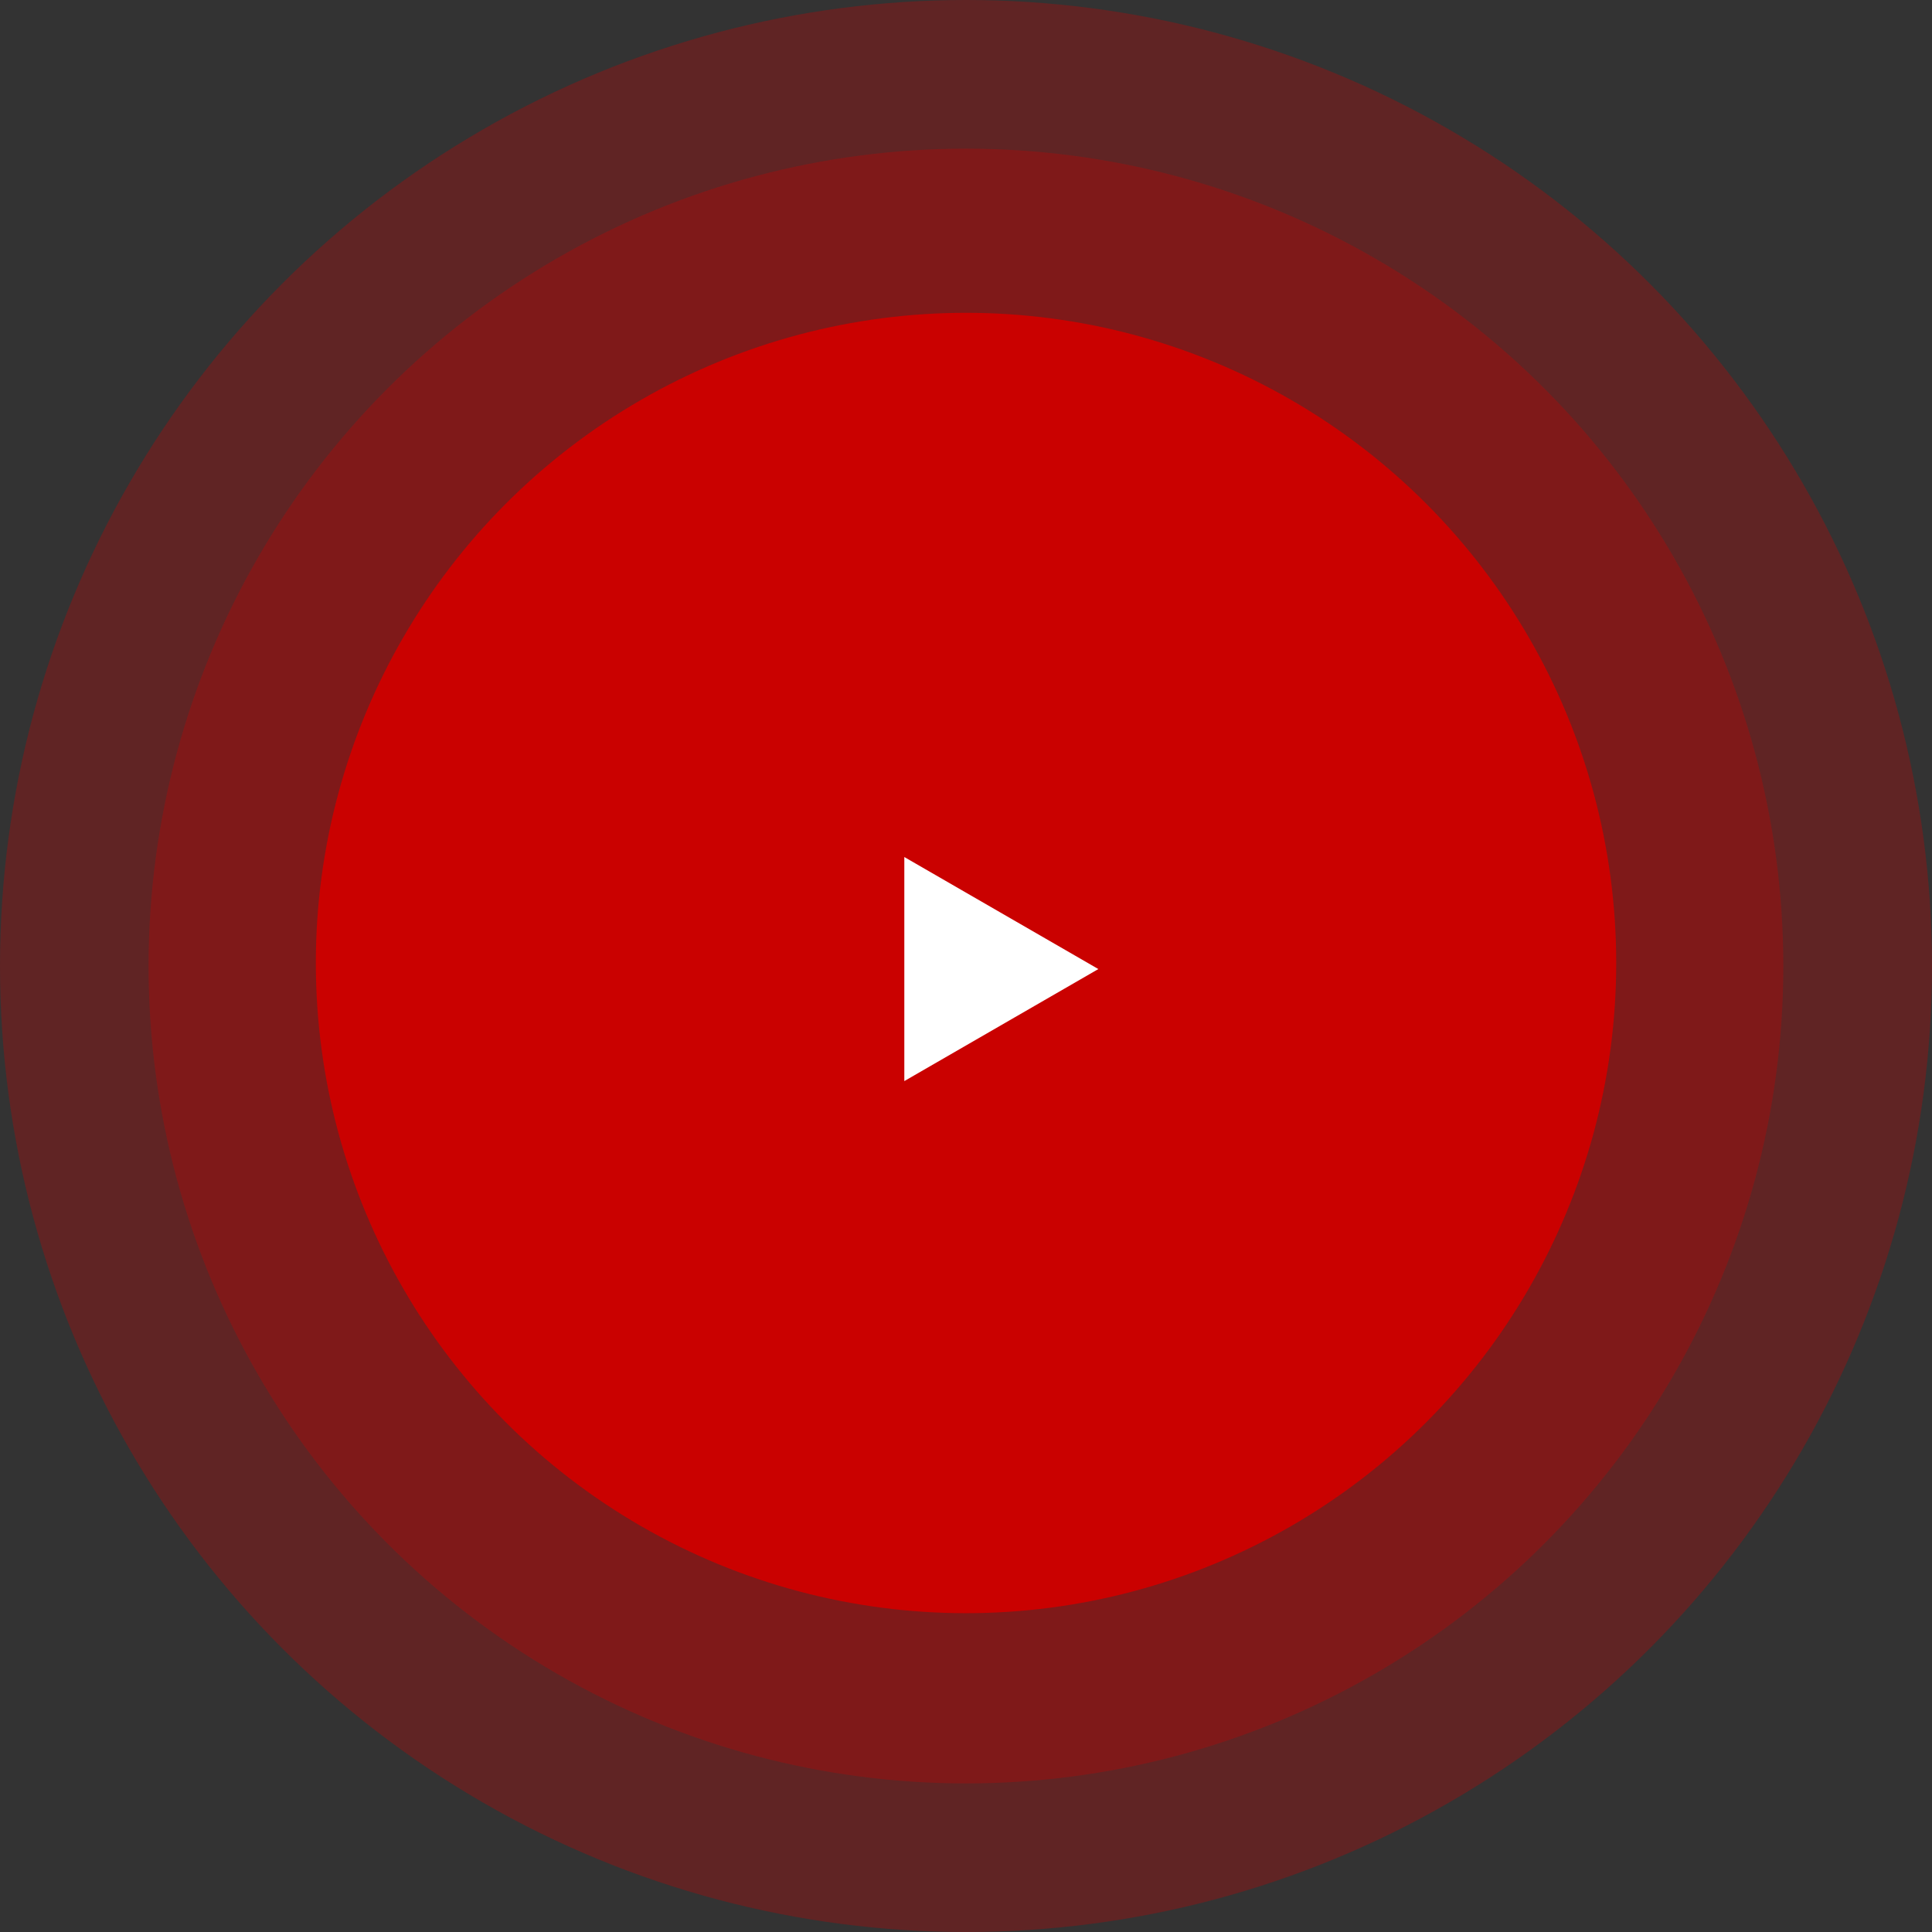 <svg width="67" height="67" viewBox="0 0 67 67" fill="none" xmlns="http://www.w3.org/2000/svg">
<rect x="0" y="0" width="67" height="67" fill="#333333" stroke="none"/>
<circle opacity="0.3" cx="33.5" cy="33.5" r="33.5" fill="#CA0100"/>
<circle opacity="0.3" cx="33.498" cy="33.501" r="28.346" fill="#CA0100"/>
<circle cx="33.501" cy="33.396" r="22.548" fill="#CA0100"/>
<path d="M38.09 33.606L31.361 29.721V37.491L38.09 33.606Z" fill="white"/>
</svg>
